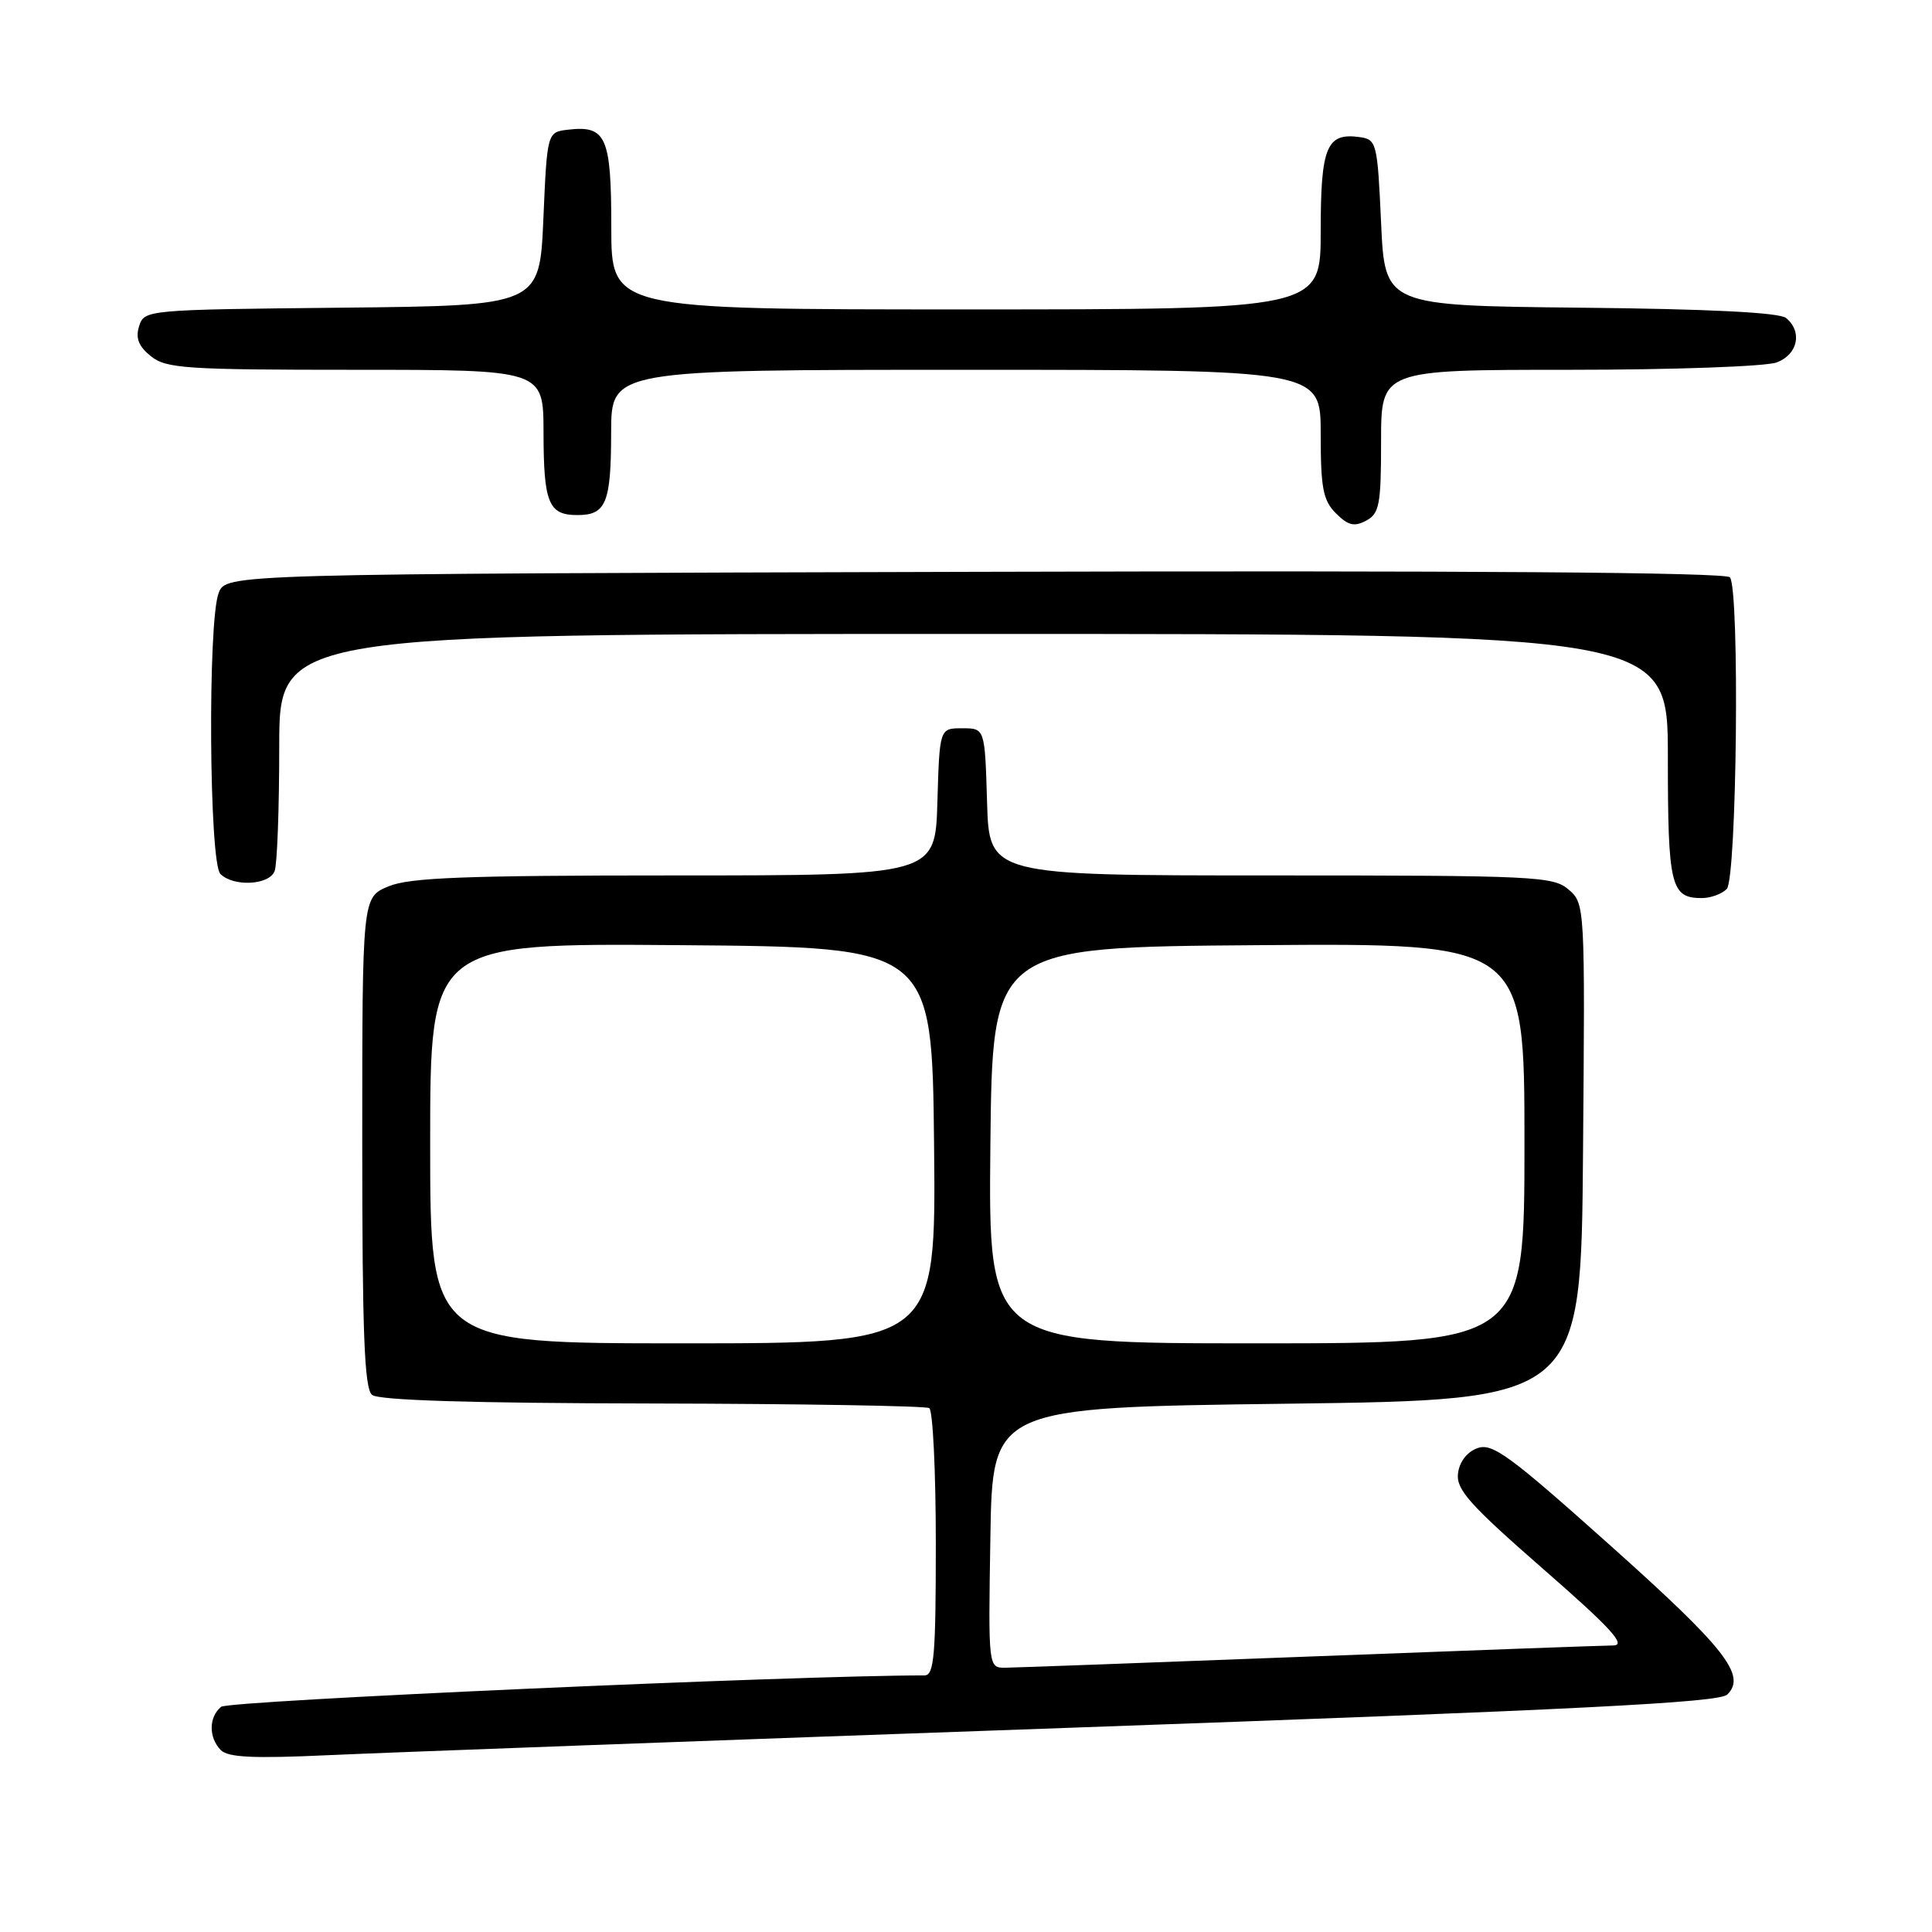 <?xml version="1.0" encoding="UTF-8" standalone="no"?>
<!DOCTYPE svg PUBLIC "-//W3C//DTD SVG 1.1//EN" "http://www.w3.org/Graphics/SVG/1.1/DTD/svg11.dtd" >
<svg xmlns="http://www.w3.org/2000/svg" xmlns:xlink="http://www.w3.org/1999/xlink" version="1.1" viewBox="0 0 256 256">
 <g >
 <path fill="currentColor"
d=" M 142.00 228.93 C 209.19 226.54 227.79 225.60 228.87 224.54 C 231.45 222.00 228.64 218.42 213.26 204.68 C 200.02 192.84 197.73 191.16 195.76 191.89 C 194.38 192.39 193.38 193.70 193.19 195.25 C 192.94 197.37 194.73 199.38 204.47 207.89 C 213.47 215.74 215.54 218.01 213.77 218.03 C 212.52 218.04 194.40 218.70 173.50 219.50 C 152.60 220.30 134.48 220.97 133.23 220.98 C 130.95 221.00 130.95 221.00 131.23 203.75 C 131.50 186.50 131.50 186.50 170.50 186.00 C 209.50 185.50 209.50 185.50 209.76 152.63 C 210.03 120.00 210.01 119.74 207.86 117.88 C 205.82 116.11 203.46 116.00 168.38 116.00 C 131.07 116.00 131.07 116.00 130.79 106.25 C 130.50 96.50 130.50 96.50 127.50 96.50 C 124.50 96.50 124.50 96.50 124.21 106.25 C 123.93 116.00 123.93 116.00 89.43 116.00 C 61.57 116.00 54.27 116.28 51.47 117.45 C 48.00 118.90 48.00 118.90 48.00 151.33 C 48.00 176.66 48.28 183.99 49.30 184.83 C 50.16 185.55 62.44 185.93 86.43 185.97 C 106.14 186.01 122.65 186.29 123.13 186.58 C 123.61 186.88 124.00 194.97 124.00 204.56 C 124.00 219.41 123.78 222.00 122.50 222.00 C 105.17 222.00 30.29 225.34 29.30 226.16 C 27.65 227.53 27.63 230.22 29.25 231.89 C 30.21 232.87 33.56 233.03 43.50 232.57 C 50.65 232.24 94.97 230.60 142.00 228.93 Z  M 228.80 117.80 C 230.14 116.46 230.54 78.28 229.23 76.50 C 228.75 75.84 194.56 75.59 129.22 75.77 C 29.94 76.04 29.94 76.04 28.97 78.58 C 27.51 82.41 27.71 114.31 29.20 115.80 C 30.94 117.54 35.68 117.29 36.39 115.42 C 36.73 114.55 37.00 107.12 37.00 98.92 C 37.00 84.00 37.00 84.00 129.00 84.00 C 221.00 84.00 221.00 84.00 221.00 100.30 C 221.00 117.40 221.38 119.00 225.50 119.00 C 226.66 119.00 228.14 118.46 228.80 117.80 Z  M 183.00 58.46 C 183.00 49.00 183.00 49.00 207.93 49.00 C 221.72 49.00 234.02 48.56 235.43 48.02 C 238.23 46.96 238.86 43.96 236.67 42.14 C 235.79 41.41 226.49 40.94 209.42 40.77 C 183.50 40.50 183.50 40.50 183.00 29.50 C 182.52 18.95 182.41 18.49 180.19 18.17 C 175.78 17.55 175.00 19.42 175.00 30.62 C 175.00 41.00 175.00 41.00 128.00 41.00 C 81.00 41.00 81.00 41.00 81.00 30.12 C 81.00 18.14 80.32 16.60 75.31 17.18 C 72.50 17.50 72.50 17.50 72.00 29.00 C 71.50 40.50 71.50 40.50 45.31 40.77 C 19.42 41.03 19.12 41.06 18.44 43.20 C 17.93 44.79 18.35 45.87 19.98 47.19 C 22.01 48.83 24.57 49.00 47.11 49.00 C 72.00 49.00 72.00 49.00 72.02 57.25 C 72.03 66.66 72.68 68.25 76.50 68.25 C 80.32 68.25 80.97 66.66 80.98 57.25 C 81.00 49.00 81.00 49.00 128.00 49.00 C 175.00 49.00 175.00 49.00 175.00 57.50 C 175.00 64.70 175.31 66.31 177.02 68.02 C 178.63 69.63 179.45 69.83 181.02 68.99 C 182.78 68.05 183.00 66.87 183.00 58.46 Z  M 57.00 151.49 C 57.00 124.97 57.00 124.97 90.25 125.24 C 123.50 125.50 123.50 125.50 123.77 151.75 C 124.03 178.00 124.03 178.00 90.52 178.00 C 57.00 178.00 57.00 178.00 57.00 151.49 Z  M 131.23 151.75 C 131.50 125.50 131.50 125.50 166.75 125.24 C 202.00 124.97 202.00 124.97 202.00 151.49 C 202.00 178.00 202.00 178.00 166.48 178.00 C 130.97 178.00 130.97 178.00 131.23 151.75 Z "/>
</g>
</svg>